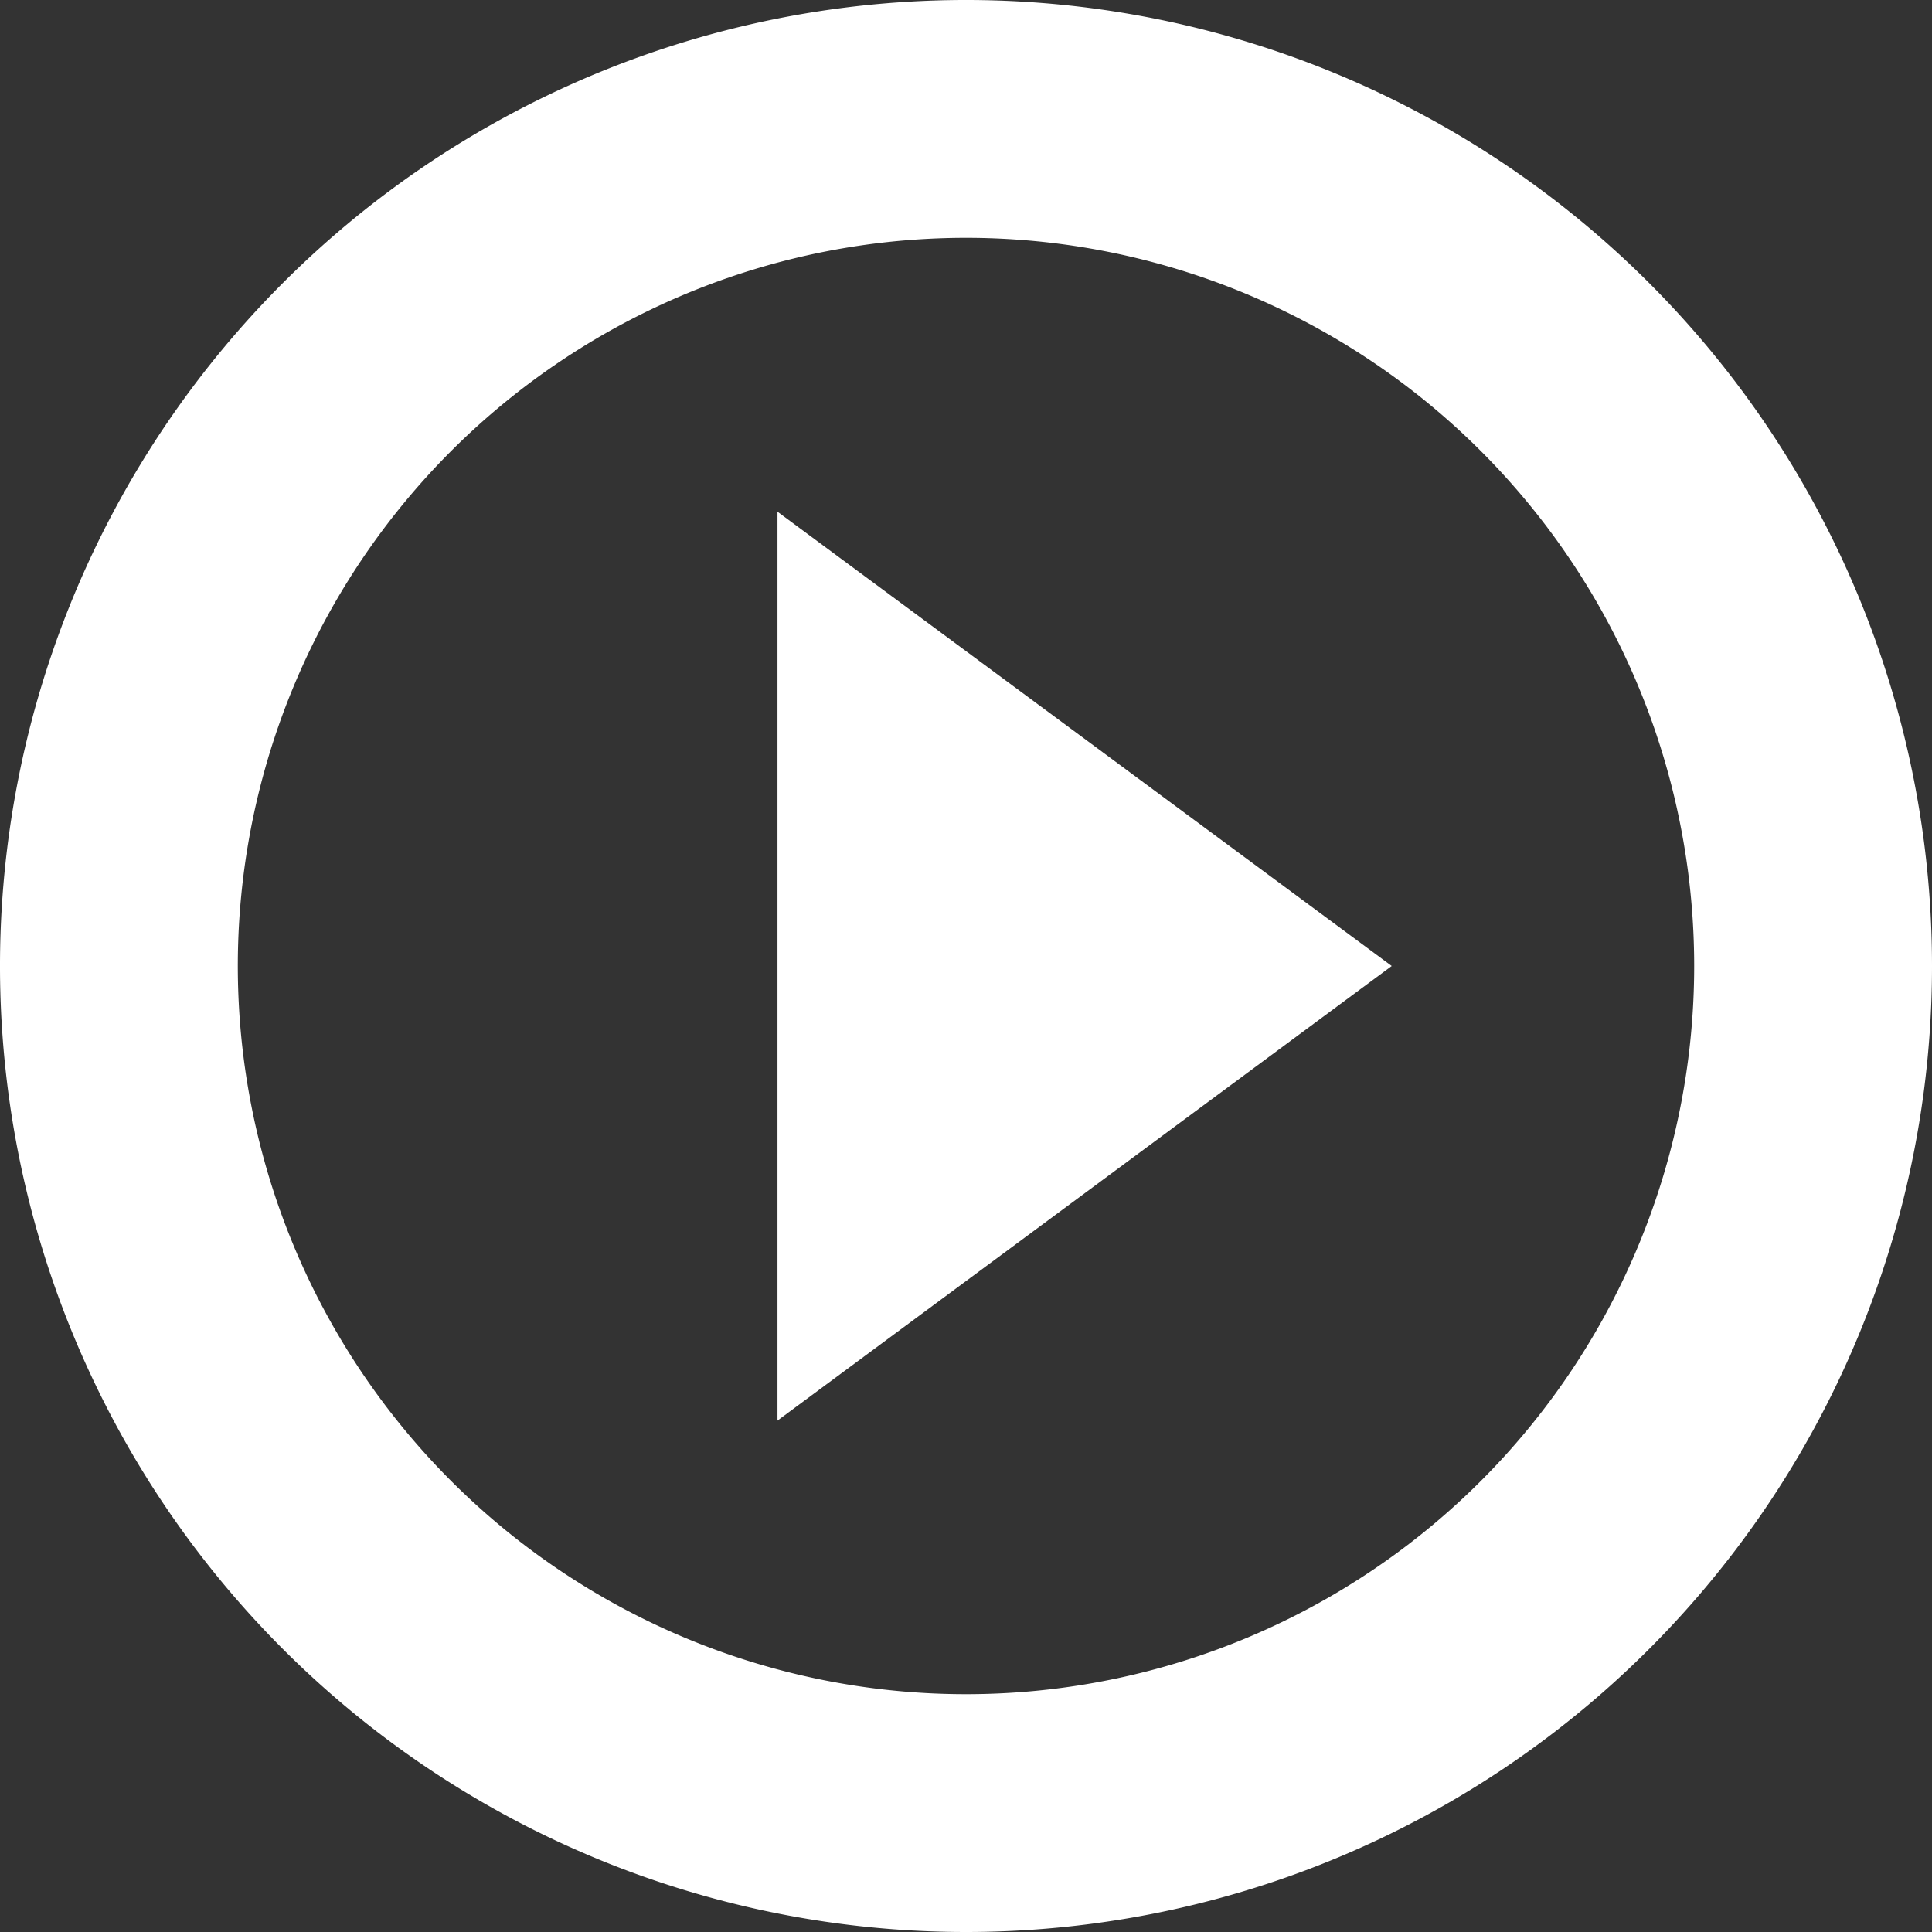 <svg id="Layer_1" data-name="Layer 1" xmlns="http://www.w3.org/2000/svg" viewBox="0 0 64.26 64.26"><rect x="0" y="0" width="64.26" height="64.26" fill="#333333" stroke="none"/><title>icon-play</title><path d="M664.35,399.87a24.22,24.22,0,1,1-24.22-24.22,24.22,24.22,0,0,1,24.22,24.22m7.91,0A32.13,32.13,0,1,0,640.13,432a32.13,32.13,0,0,0,32.13-32.13" transform="translate(-608 -367.74)" fill="#fff"/><polygon points="25.86 17.02 25.86 47.25 46.29 32.13 25.86 17.02" fill="#fff"/></svg>
